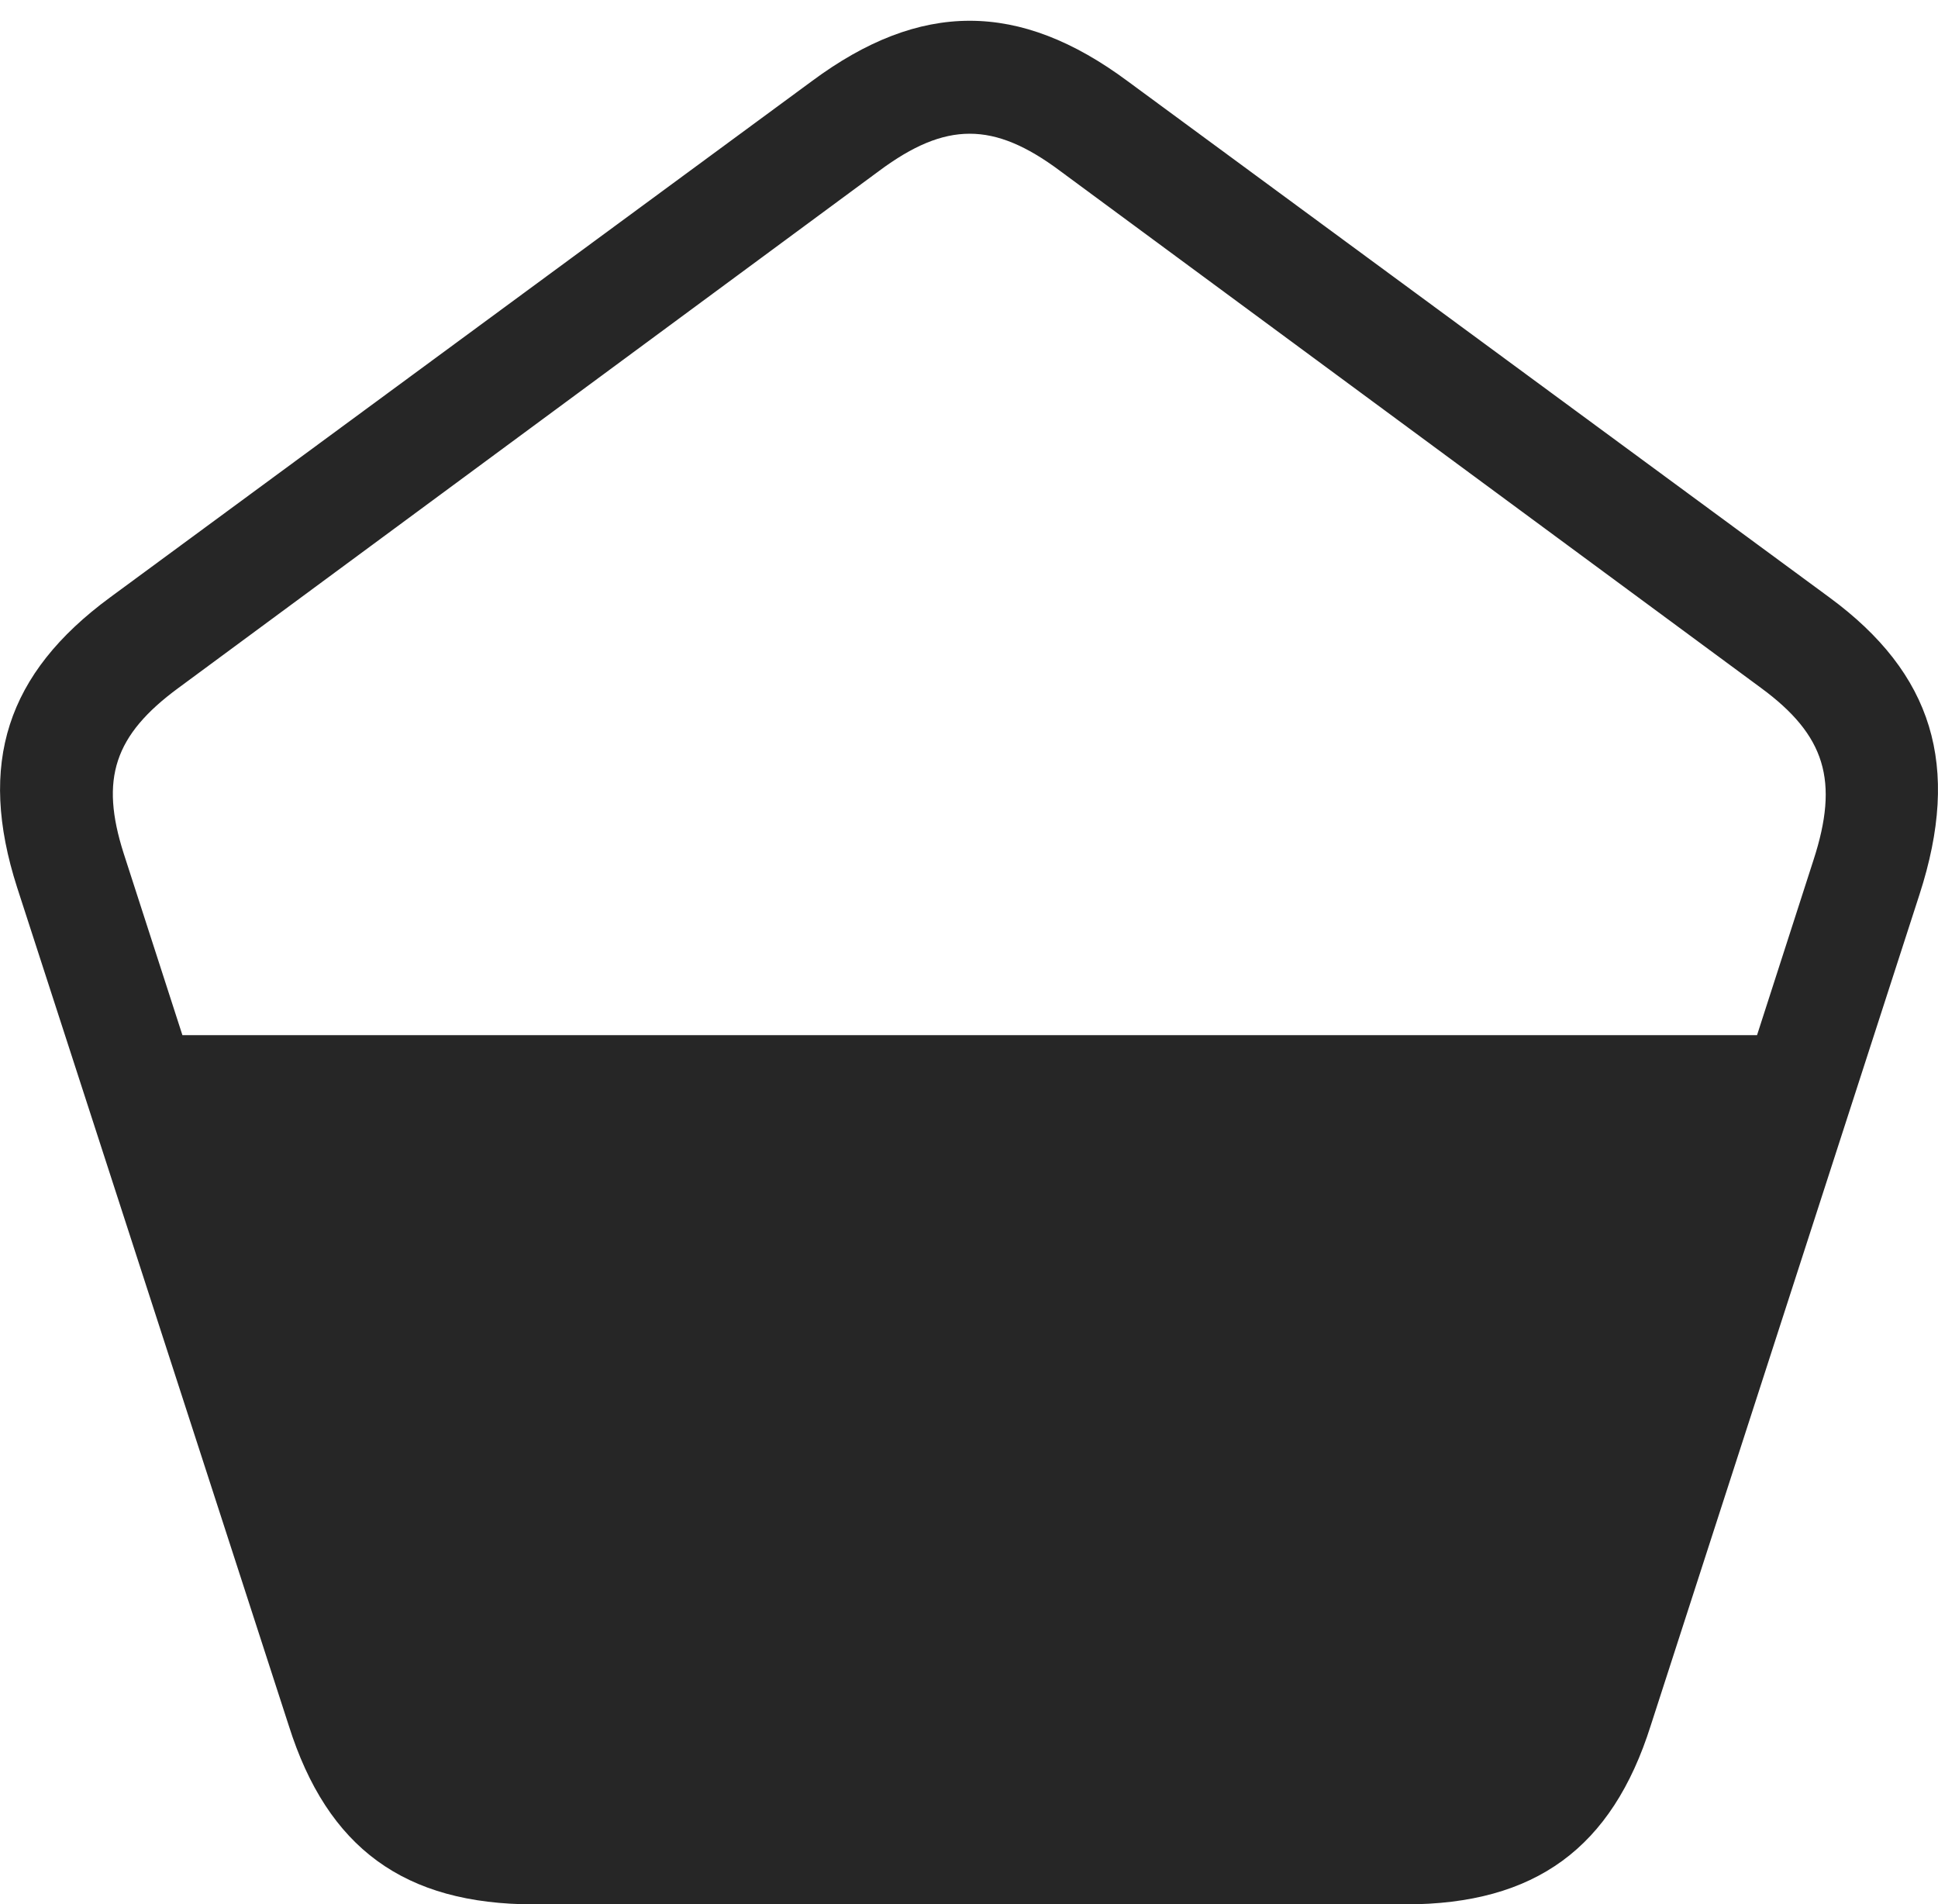 <?xml version="1.0" encoding="UTF-8"?>
<!--Generator: Apple Native CoreSVG 232.5-->
<!DOCTYPE svg
PUBLIC "-//W3C//DTD SVG 1.1//EN"
       "http://www.w3.org/Graphics/SVG/1.1/DTD/svg11.dtd">
<svg version="1.1" xmlns="http://www.w3.org/2000/svg" xmlns:xlink="http://www.w3.org/1999/xlink" width="104.169" height="102.355">
 <g>
  <rect height="102.355" opacity="0" width="104.169" x="0" y="0"/>
  <path d="M0.92 47.698L15.521 92.746C17.597 99.32 21.72 102.355 28.703 102.355L75.545 102.355C82.528 102.355 86.65 99.32 88.727 92.746L103.17 48.09C105.422 41.151 103.888 36.195 98.332 32.11L60.611 4.363C54.78 0.034 49.467 0.034 43.636 4.363L5.916 32.11C0.359 36.195-1.22 41.042 0.92 47.698ZM6.647 45.866C5.369 41.867 6.131 39.515 9.596 36.971L47.268 9.175C50.838 6.525 53.409 6.525 56.965 9.175L94.651 36.971C98.116 39.515 98.864 41.961 97.477 46.224L94.442 55.638L9.805 55.638Z" fill="#000000" fill-opacity="0.85"/>
 </g>
</svg>
